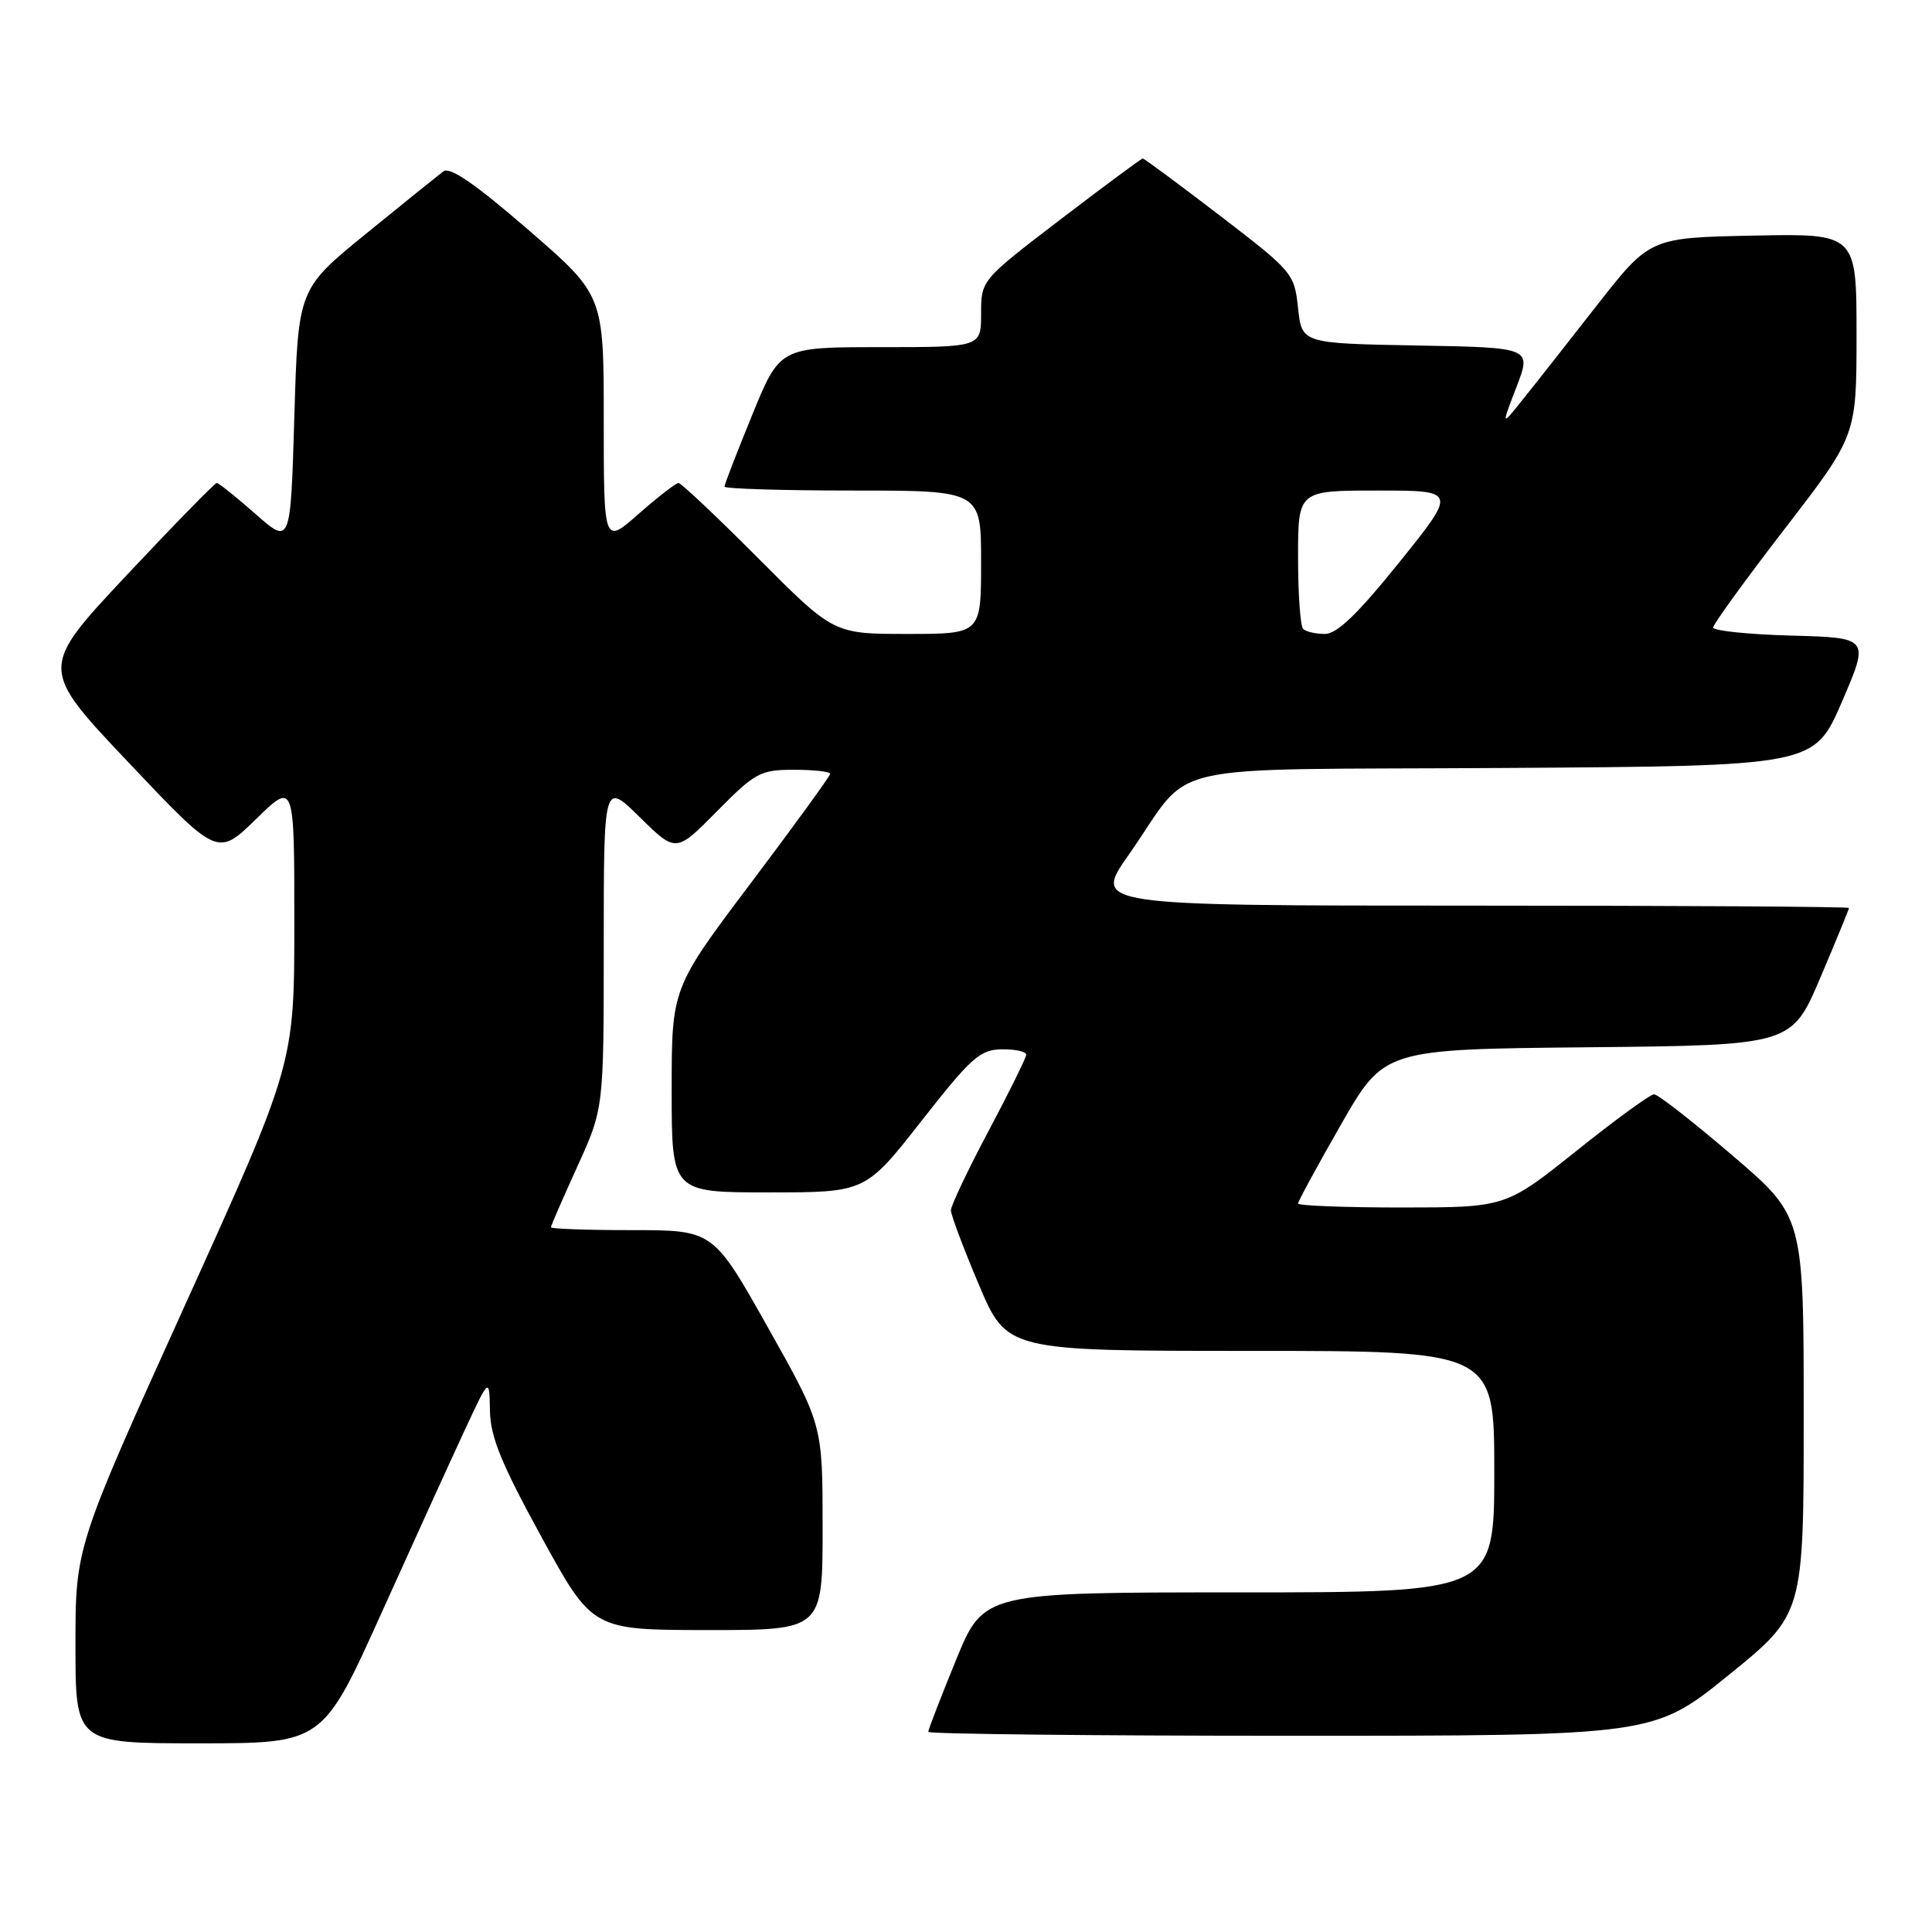 <?xml version="1.0" encoding="UTF-8" standalone="no"?>
<!DOCTYPE svg PUBLIC "-//W3C//DTD SVG 1.1//EN" "http://www.w3.org/Graphics/SVG/1.1/DTD/svg11.dtd" >
<svg xmlns="http://www.w3.org/2000/svg" xmlns:xlink="http://www.w3.org/1999/xlink" version="1.1" viewBox="0 0 256 256">
 <g >
 <path fill="currentColor"
d=" M 50.54 213.75 C 54.82 204.26 59.79 193.35 61.58 189.50 C 64.84 182.50 64.84 182.50 64.92 186.92 C 64.98 190.40 66.43 193.95 71.75 203.66 C 78.50 215.98 78.50 215.98 93.75 215.99 C 109.00 216.00 109.00 216.00 109.00 202.39 C 109.00 188.78 109.00 188.78 101.75 175.89 C 94.50 163.00 94.50 163.00 83.75 163.00 C 77.84 163.00 73.00 162.83 73.00 162.62 C 73.00 162.42 74.58 158.79 76.50 154.57 C 80.00 146.89 80.00 146.89 80.00 125.23 C 80.00 103.58 80.00 103.58 84.78 108.29 C 89.57 113.00 89.57 113.00 95.00 107.50 C 100.08 102.36 100.74 102.00 105.22 102.00 C 107.85 102.00 110.00 102.24 110.00 102.54 C 110.00 102.83 105.27 109.34 99.50 117.00 C 89.00 130.93 89.00 130.93 89.00 144.46 C 89.00 158.00 89.00 158.00 101.84 158.00 C 114.68 158.00 114.68 158.00 122.09 148.54 C 128.70 140.11 129.85 139.08 132.75 139.04 C 134.54 139.02 135.99 139.34 135.98 139.75 C 135.97 140.16 133.72 144.72 130.98 149.88 C 128.24 155.04 126.00 159.76 126.00 160.37 C 126.00 160.98 127.67 165.42 129.71 170.24 C 133.42 179.00 133.42 179.00 165.71 179.00 C 198.00 179.00 198.00 179.00 198.00 195.00 C 198.00 211.00 198.00 211.00 164.17 211.00 C 130.34 211.00 130.34 211.00 126.67 219.98 C 124.65 224.92 123.00 229.19 123.00 229.48 C 123.00 229.76 144.63 230.00 171.06 230.00 C 219.12 230.00 219.12 230.00 229.06 221.95 C 239.00 213.90 239.00 213.90 239.00 187.54 C 239.00 161.18 239.00 161.18 229.54 153.09 C 224.34 148.64 219.68 145.00 219.17 145.00 C 218.67 145.00 214.04 148.37 208.88 152.50 C 199.50 159.99 199.50 159.99 185.75 160.00 C 178.19 160.00 172.00 159.76 172.00 159.47 C 172.00 159.18 174.57 154.46 177.70 148.99 C 183.41 139.03 183.41 139.03 210.40 138.77 C 237.39 138.50 237.39 138.50 241.20 129.56 C 243.29 124.64 245.00 120.47 245.00 120.31 C 245.00 120.14 222.46 120.00 194.91 120.00 C 144.82 120.00 144.82 120.00 149.57 113.25 C 158.42 100.64 152.28 102.06 199.36 101.76 C 240.39 101.50 240.39 101.50 244.06 93.00 C 247.72 84.50 247.72 84.50 237.36 84.22 C 231.66 84.06 227.00 83.58 227.00 83.15 C 227.00 82.73 231.27 76.83 236.50 70.05 C 246.00 57.73 246.00 57.73 246.00 44.34 C 246.00 30.94 246.00 30.94 232.30 31.22 C 218.61 31.50 218.61 31.50 211.55 40.52 C 207.67 45.49 203.25 51.11 201.71 53.02 C 198.93 56.50 198.93 56.50 200.94 51.28 C 202.95 46.05 202.95 46.05 187.73 45.78 C 172.50 45.50 172.50 45.50 172.00 40.81 C 171.51 36.23 171.28 35.96 161.63 28.56 C 156.20 24.40 151.61 21.00 151.42 21.00 C 151.24 21.00 146.34 24.63 140.54 29.06 C 130.00 37.12 130.00 37.12 130.00 41.56 C 130.00 46.00 130.00 46.00 116.67 46.00 C 103.34 46.00 103.34 46.00 99.67 54.98 C 97.65 59.92 96.00 64.19 96.00 64.48 C 96.00 64.76 103.65 65.00 113.00 65.00 C 130.00 65.00 130.00 65.00 130.00 74.50 C 130.00 84.00 130.00 84.00 120.23 84.00 C 110.46 84.00 110.46 84.00 100.50 74.00 C 95.02 68.50 90.25 64.00 89.91 64.00 C 89.56 64.00 87.19 65.84 84.64 68.08 C 80.00 72.17 80.00 72.17 80.00 55.64 C 80.00 39.11 80.00 39.11 69.99 30.44 C 62.93 24.33 59.61 22.05 58.74 22.71 C 58.06 23.23 53.45 26.94 48.50 30.97 C 39.50 38.30 39.50 38.30 39.00 55.25 C 38.50 72.20 38.50 72.20 33.85 68.10 C 31.29 65.84 28.98 64.00 28.72 64.00 C 28.46 64.00 23.07 69.52 16.73 76.27 C 5.22 88.55 5.22 88.55 17.02 101.02 C 28.83 113.50 28.83 113.50 33.92 108.54 C 39.00 103.58 39.00 103.58 39.00 122.26 C 39.00 140.95 39.00 140.95 24.50 172.97 C 10.00 204.98 10.00 204.98 10.00 217.99 C 10.00 231.00 10.00 231.00 26.38 231.00 C 42.76 231.00 42.76 231.00 50.54 213.75 Z  M 172.67 83.33 C 172.30 82.97 172.00 78.69 172.00 73.83 C 172.00 65.00 172.00 65.00 182.53 65.00 C 193.06 65.00 193.06 65.00 185.42 74.50 C 179.90 81.36 177.16 84.00 175.56 84.00 C 174.33 84.00 173.03 83.70 172.67 83.33 Z "/>
</g>
</svg>